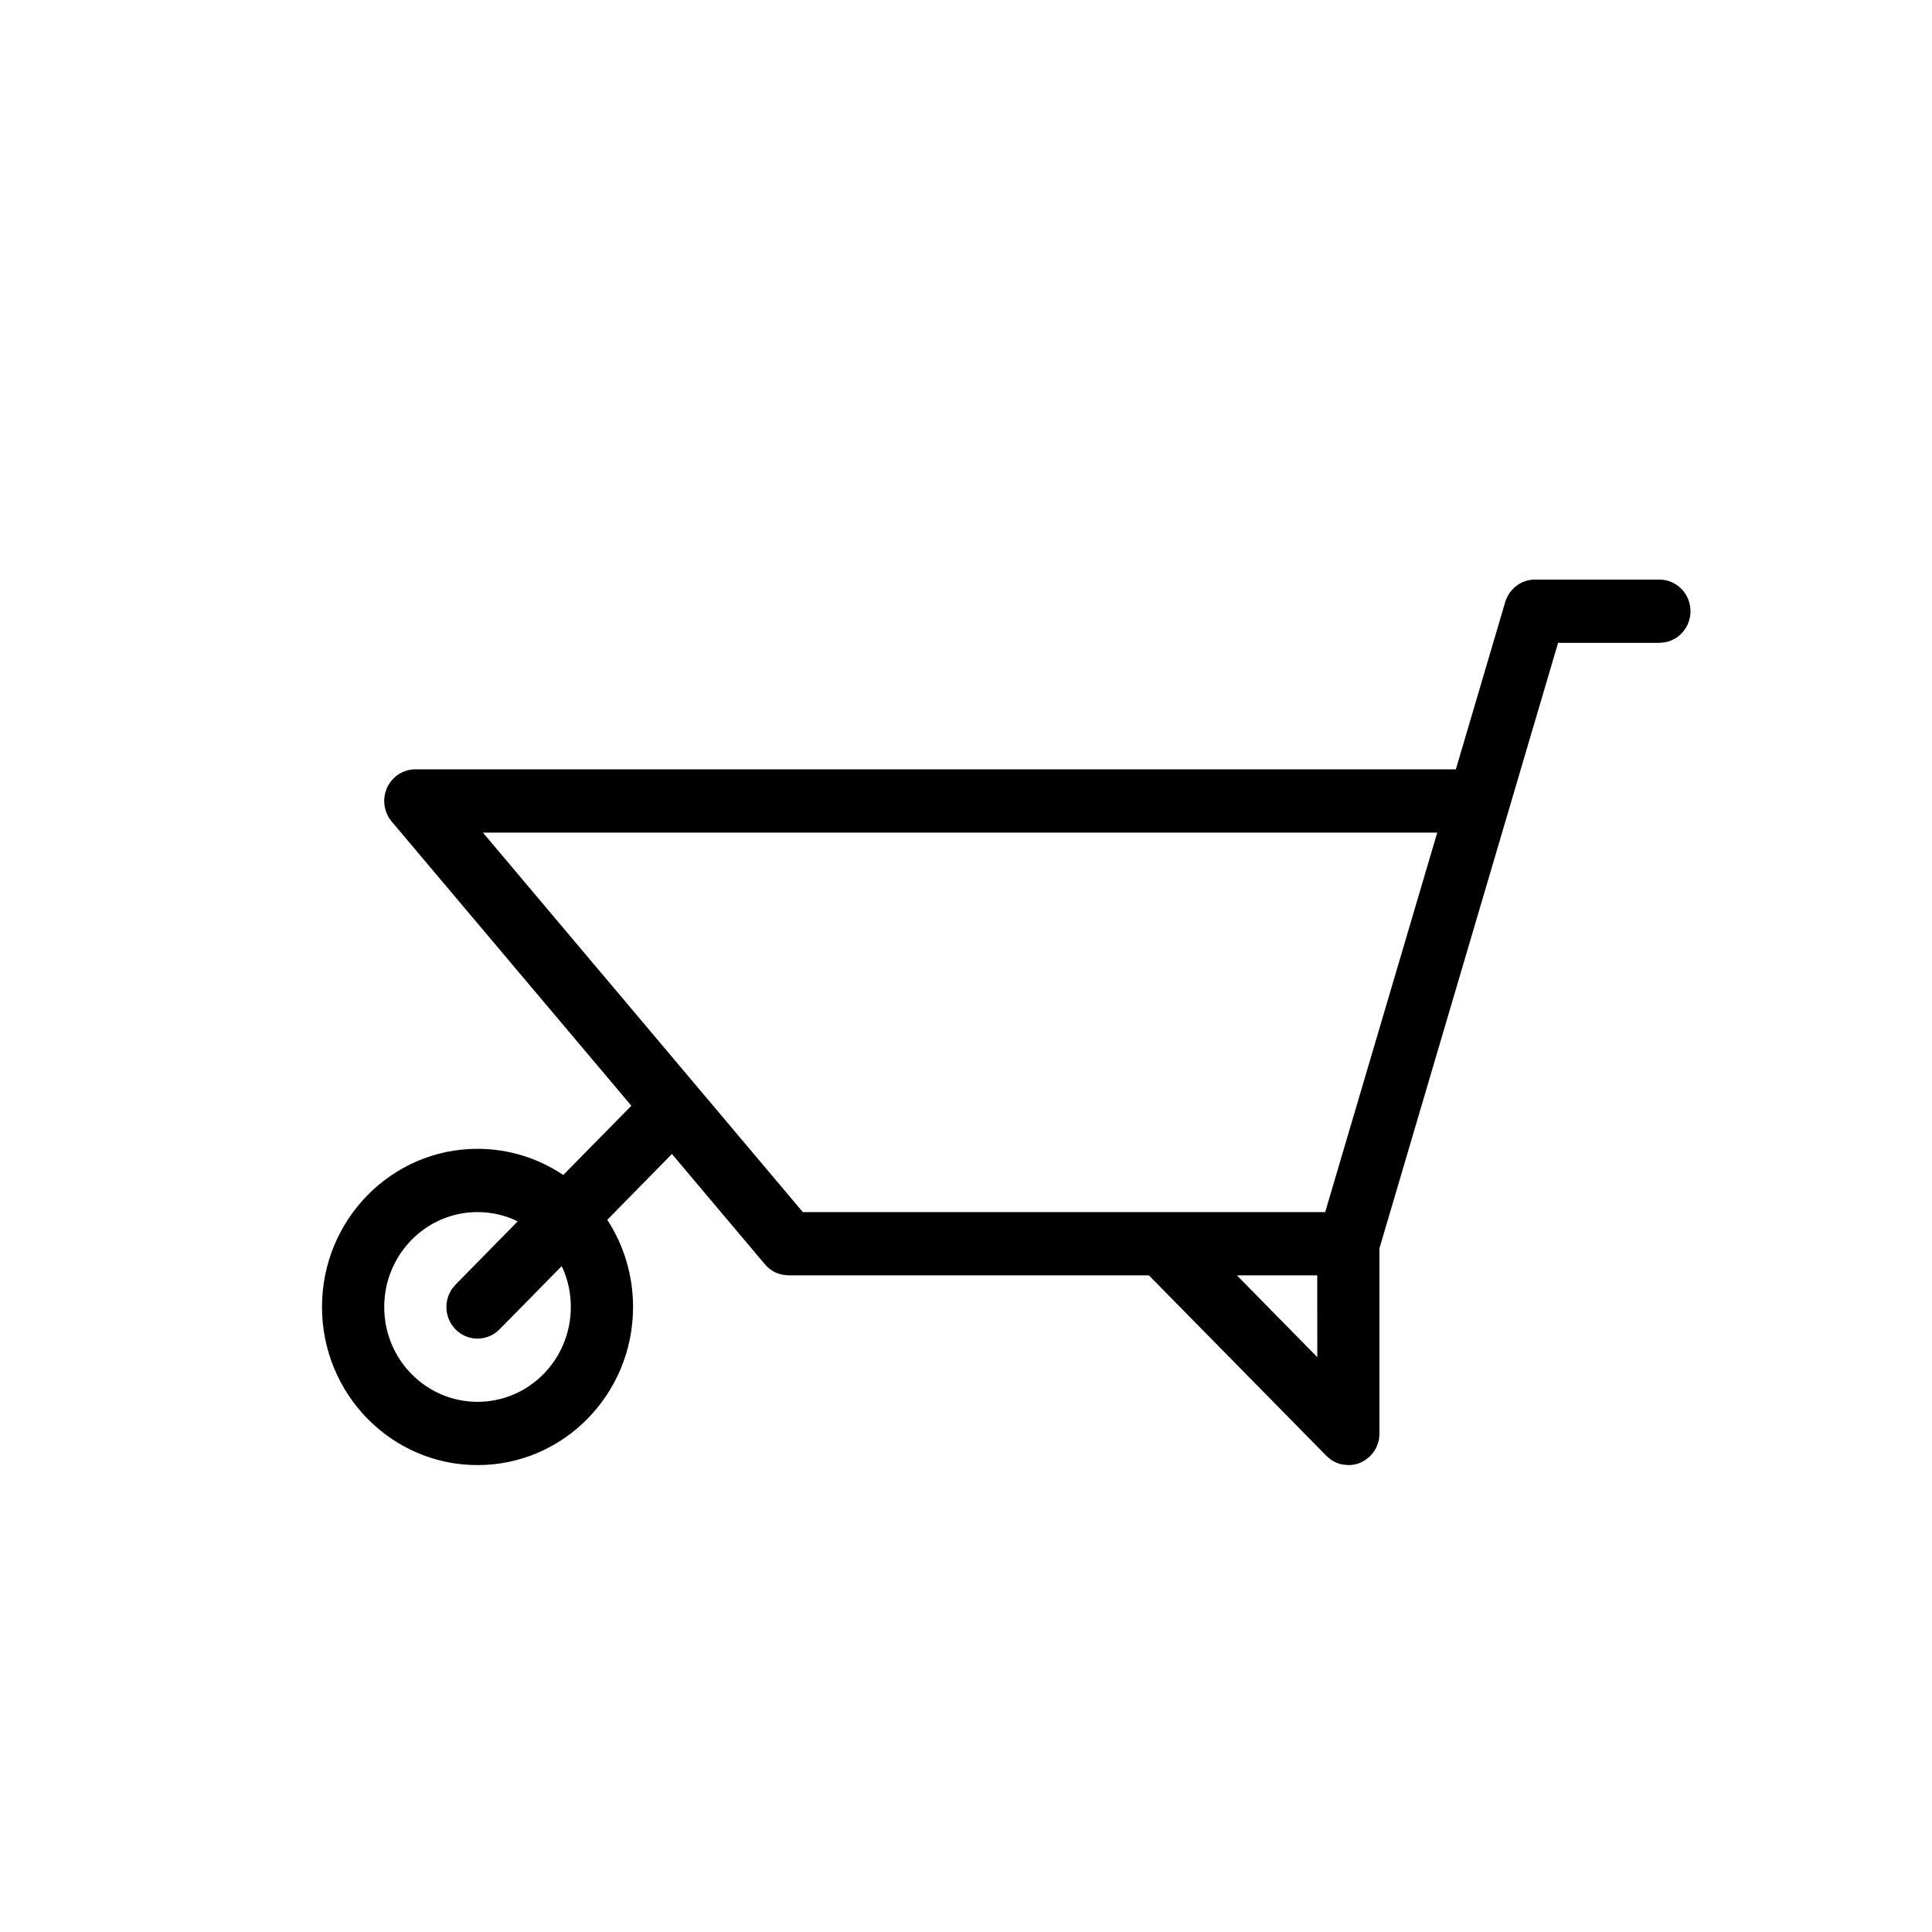 <svg viewBox="0 0 24 24" xmlns="http://www.w3.org/2000/svg" data-title="GardeningProduct" fill="currentColor" stroke="none">
  <path fill-rule="evenodd" clip-rule="evenodd" d="M20.614 7.2C20.827 7.2 21 7.376 21 7.593C21 7.786 20.863 7.946 20.683 7.979L20.614 7.986L19.355 7.986L17.136 15.507L17.136 17.823L17.135 17.838V17.823L17.132 17.864L17.134 17.843C17.133 17.863 17.131 17.876 17.128 17.89C17.125 17.902 17.122 17.914 17.118 17.926L17.107 17.957C17.103 17.968 17.098 17.979 17.093 17.989C17.087 17.999 17.082 18.008 17.077 18.017C17.071 18.026 17.065 18.035 17.058 18.044C17.05 18.055 17.041 18.066 17.032 18.075L17.014 18.094L16.999 18.108L16.99 18.114L17.023 18.085L16.986 18.117L16.956 18.139C16.948 18.145 16.939 18.15 16.929 18.155C16.919 18.161 16.908 18.166 16.897 18.17C16.888 18.174 16.877 18.178 16.867 18.182C16.855 18.186 16.843 18.189 16.831 18.191C16.823 18.193 16.814 18.195 16.806 18.196C16.792 18.198 16.779 18.199 16.766 18.2L16.75 18.2L16.697 18.195H16.695L16.669 18.191C16.657 18.189 16.645 18.186 16.633 18.182L16.602 18.17C16.592 18.166 16.581 18.161 16.571 18.155C16.561 18.15 16.552 18.145 16.544 18.139C16.539 18.137 16.535 18.134 16.53 18.13L16.517 18.12C16.506 18.112 16.496 18.103 16.486 18.094L14.272 15.843H9.795L9.741 15.838L9.748 15.84L9.742 15.839L9.74 15.838H9.739L9.734 15.837L9.692 15.828C9.682 15.826 9.673 15.823 9.664 15.819C9.655 15.816 9.647 15.813 9.638 15.809C9.627 15.804 9.615 15.798 9.603 15.791C9.596 15.786 9.588 15.781 9.58 15.776C9.571 15.77 9.561 15.763 9.552 15.755C9.53 15.737 9.513 15.72 9.498 15.701L8.347 14.335L7.544 15.153C7.746 15.463 7.864 15.836 7.864 16.236C7.864 17.32 6.999 18.2 5.932 18.2C4.865 18.2 4 17.32 4 16.236C4 15.151 4.865 14.271 5.932 14.271C6.325 14.271 6.691 14.391 6.997 14.596L7.843 13.736L4.866 10.206C4.835 10.169 4.813 10.13 4.797 10.087C4.765 9.998 4.765 9.903 4.796 9.817C4.799 9.808 4.802 9.799 4.806 9.79C4.811 9.778 4.817 9.766 4.824 9.755C4.868 9.676 4.939 9.614 5.024 9.582C5.068 9.565 5.112 9.557 5.156 9.557L18.085 9.557L18.698 7.48L18.701 7.469L18.708 7.451L18.712 7.44L18.715 7.434L18.713 7.439L18.73 7.403C18.736 7.392 18.742 7.381 18.749 7.371C18.754 7.364 18.759 7.357 18.765 7.35C18.773 7.339 18.782 7.329 18.791 7.319C18.798 7.312 18.804 7.306 18.811 7.299C18.82 7.291 18.83 7.283 18.84 7.276C18.848 7.27 18.856 7.264 18.864 7.259C18.875 7.252 18.885 7.246 18.896 7.241C18.905 7.237 18.913 7.233 18.922 7.229C18.934 7.224 18.945 7.22 18.957 7.216C18.967 7.213 18.977 7.211 18.987 7.209C18.991 7.208 18.995 7.207 18.999 7.206L19.02 7.203C19.032 7.201 19.044 7.2 19.056 7.2L20.614 7.2ZM5.932 15.057C5.292 15.057 4.773 15.585 4.773 16.236C4.773 16.887 5.292 17.414 5.932 17.414C6.572 17.414 7.091 16.887 7.091 16.236C7.091 16.054 7.051 15.882 6.978 15.728L6.205 16.514C6.054 16.667 5.809 16.667 5.659 16.514C5.524 16.377 5.51 16.165 5.614 16.012L5.659 15.958L6.431 15.172C6.28 15.098 6.11 15.057 5.932 15.057ZM16.363 15.843H15.365L16.364 16.859L16.363 15.843ZM17.854 10.343H5.999L9.973 15.057H16.462L17.854 10.343Z"/>
</svg>
